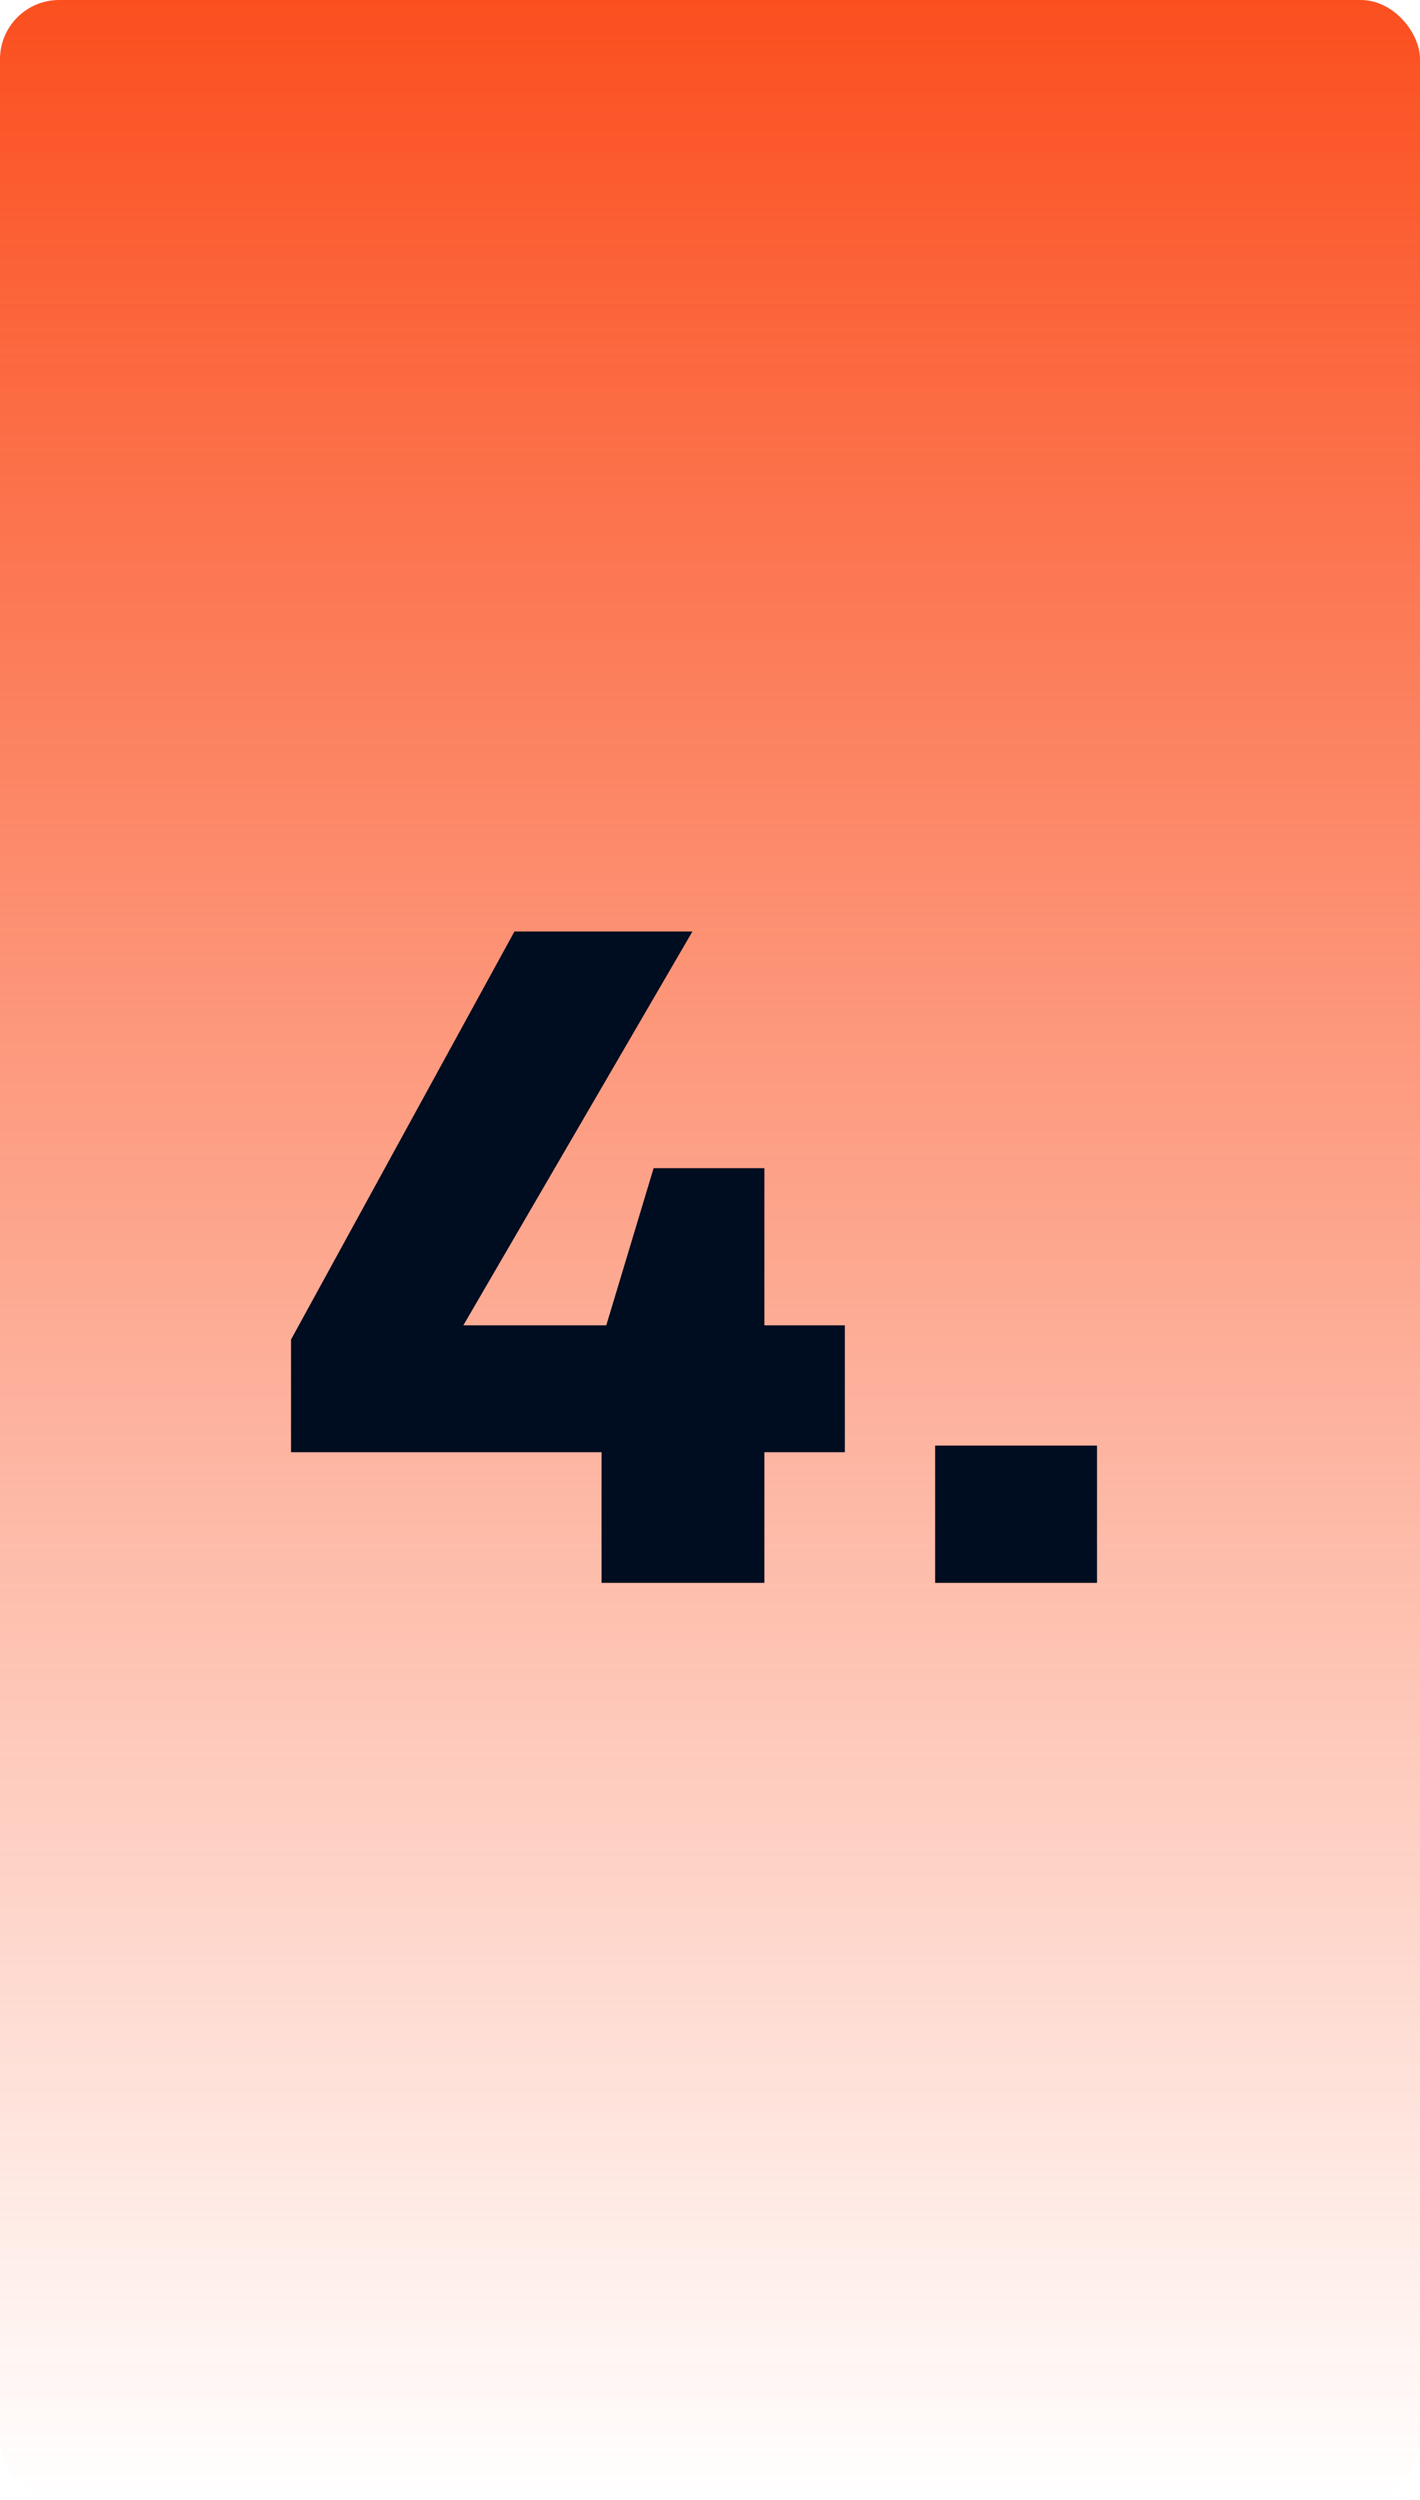 <svg width="96" height="169" viewBox="0 0 96 169" fill="none" xmlns="http://www.w3.org/2000/svg">
<rect width="96" height="169" rx="4" fill="url(#paint0_linear_150_553)"/>
<path d="M40.668 107V98.168H19.676V90.552L34.78 62.968H46.812L31.324 89.592H40.988L44.188 78.968H51.676V89.592H57.116V98.168H51.676V107H40.668ZM63.221 107V97.72H74.165V107H63.221Z" fill="#000C1F"/>
<defs>
<linearGradient id="paint0_linear_150_553" x1="48" y1="0" x2="48" y2="169" gradientUnits="userSpaceOnUse">
<stop stop-color="#FB4F1F"/>
<stop offset="1" stop-color="#FB4F1F" stop-opacity="0"/>
</linearGradient>
</defs>
</svg>

